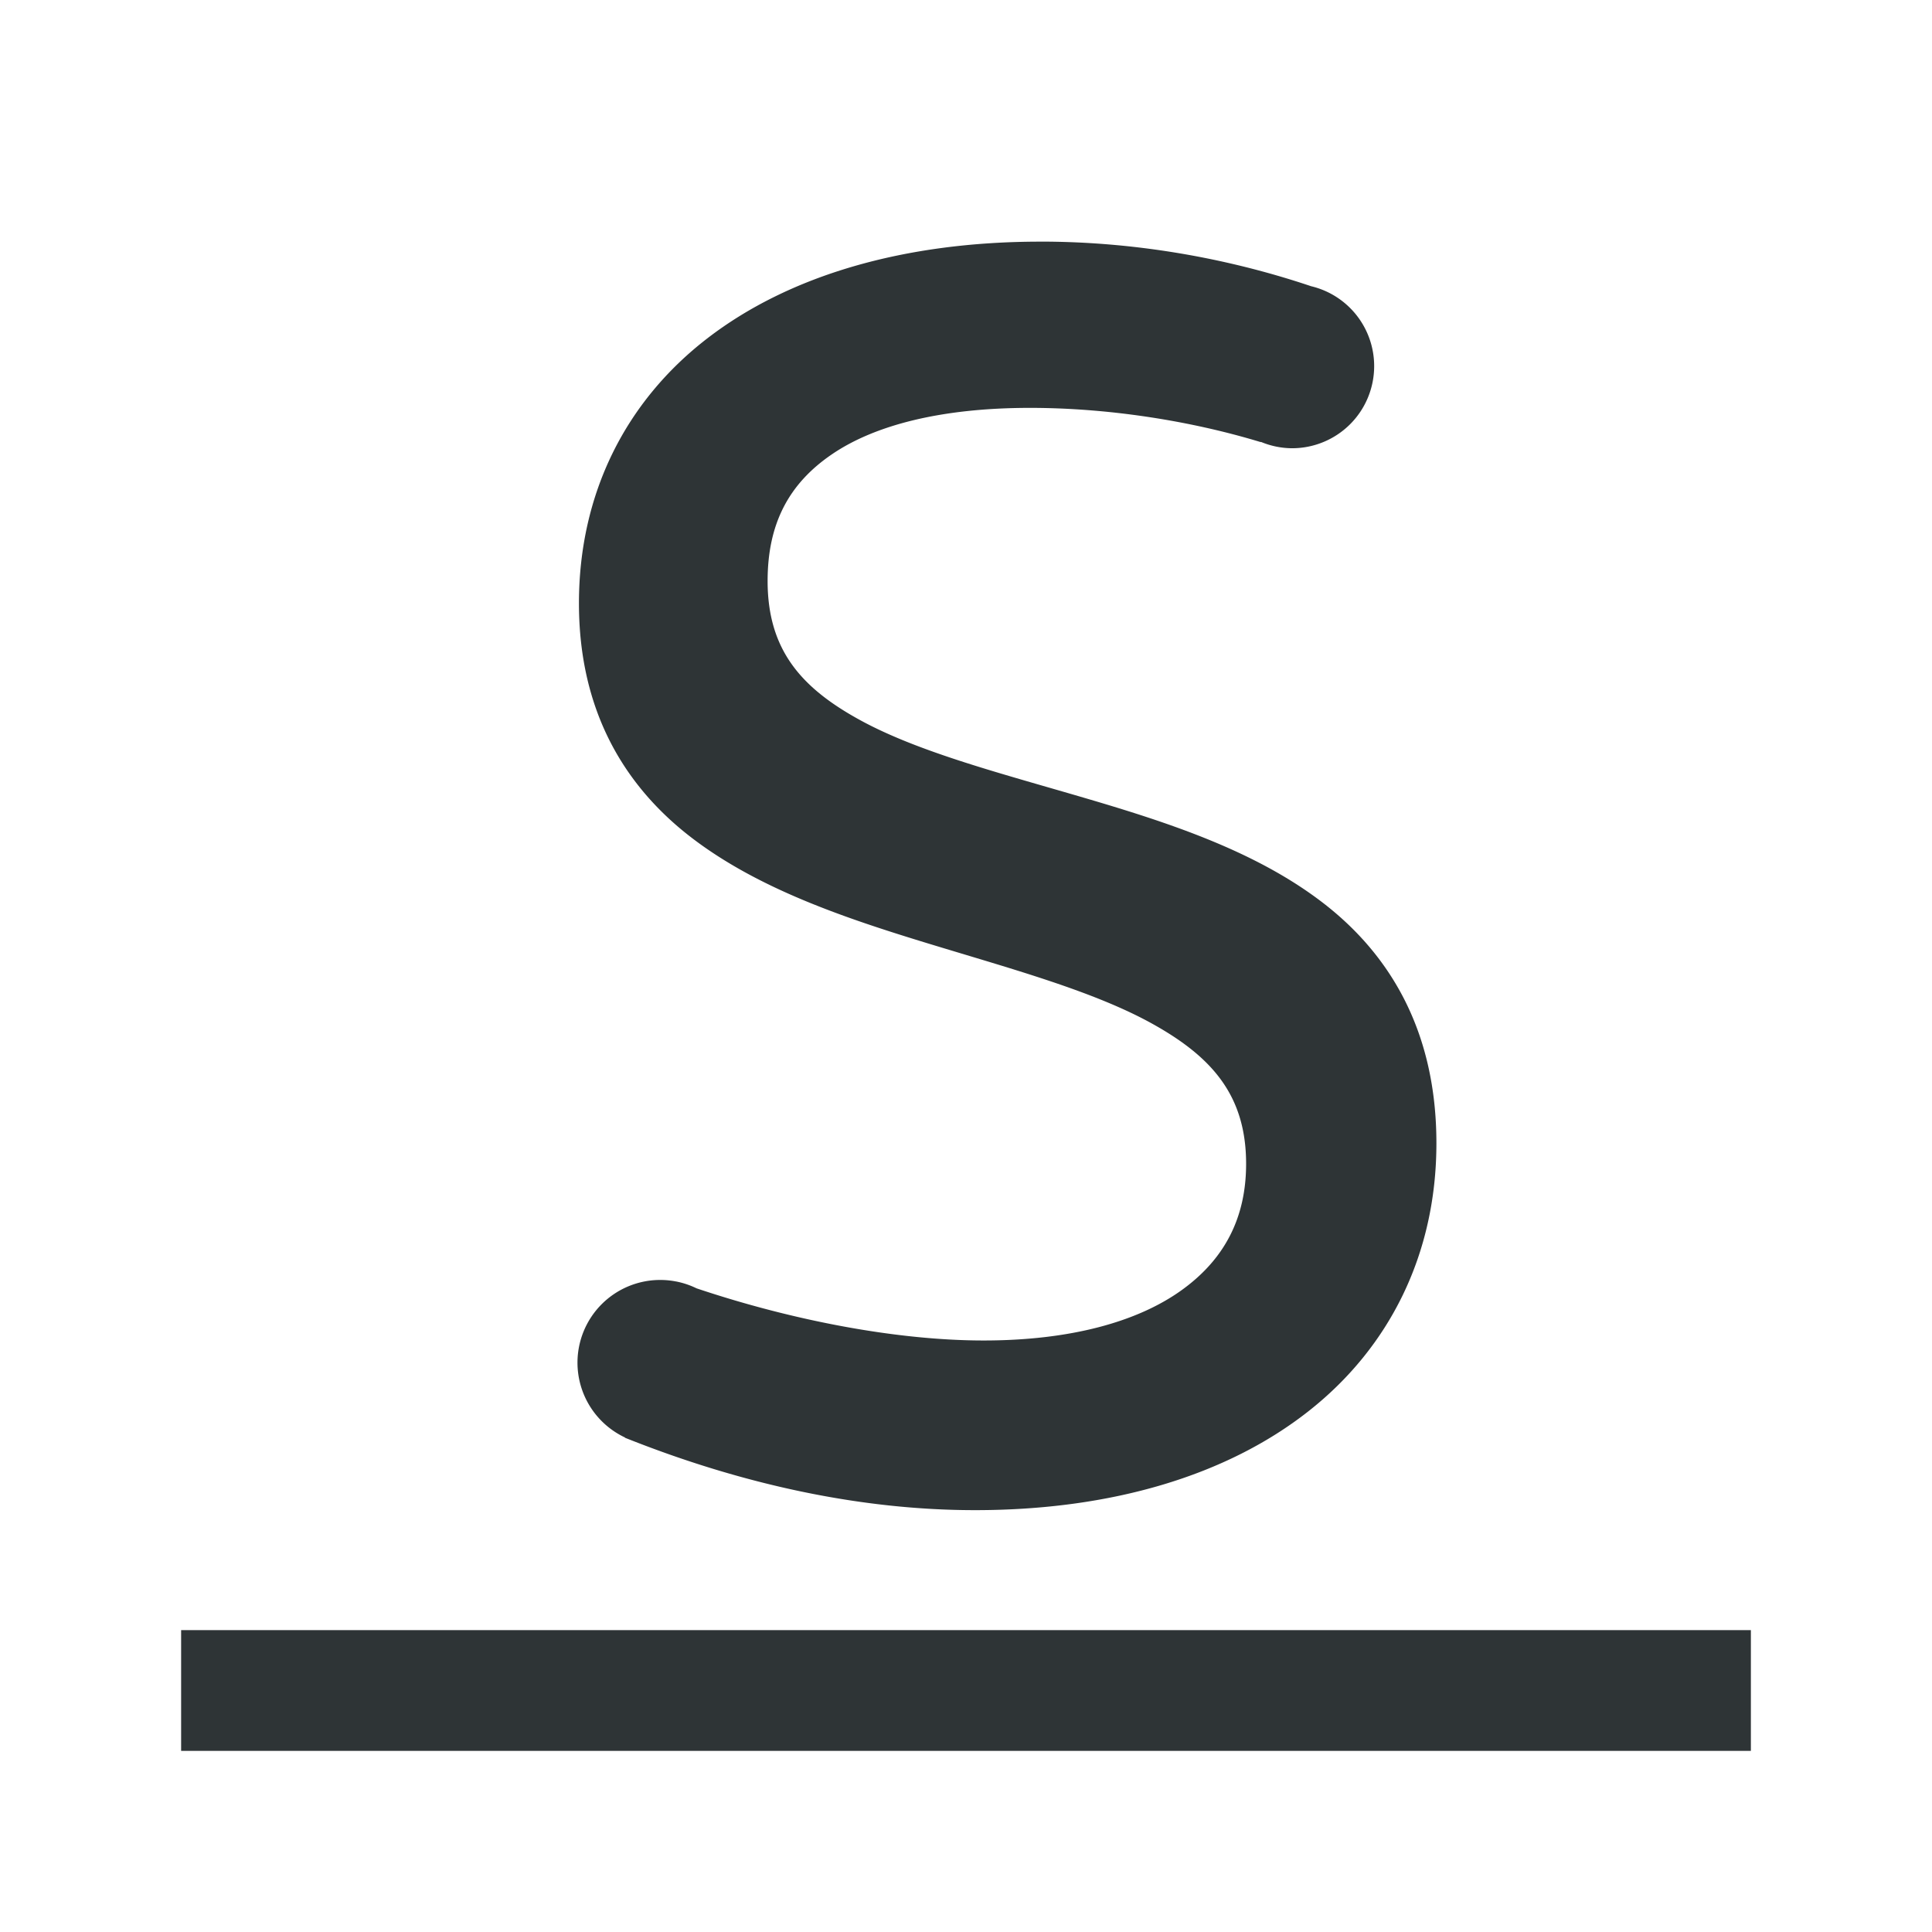 <svg height="32" viewBox="0 0 32 32" width="32" xmlns="http://www.w3.org/2000/svg"><g fill="#2e3436"><path d="m3 27v2h26v-2z"/><path d="m16.982 1.245c-3.182-0-5.852.789-7.747 2.248-1.896 1.46-2.989 3.607-2.989 6.165 0 2.516 1.07 4.264 2.619 5.452 1.547 1.186 3.539 1.861 5.49 2.457 1.951.596 3.871 1.115 5.24 1.878 1.373.765 2.171 1.66 2.171 3.253 0 1.261-.506 2.231-1.518 2.951-1.01.719-2.558 1.158-4.587 1.158-1.987 0-4.407-.451-6.679-1.213a1.924 1.924 0 0 0 -.472-.159 1.924 1.924 0 0 0 -.003 0 1.924 1.924 0 0 0 -.373-.036 1.924 1.924 0 0 0 -1.922 1.922 1.924 1.924 0 0 0 1.106 1.743l-.003.005c2.737 1.093 5.495 1.685 8.145 1.685 3.184 0 5.856-.809 7.749-2.295 1.895-1.486 2.984-3.663 2.984-6.24 0-2.592-1.069-4.378-2.624-5.581-1.553-1.201-3.555-1.862-5.512-2.438-1.957-.576-3.88-1.069-5.251-1.814-1.375-.748-2.171-1.632-2.171-3.247 0-1.33.491-2.261 1.493-2.945.999-.683 2.554-1.082 4.612-1.082 1.787 0 3.704.29 5.375.799l-.008-.005.003-.003a1.909 1.909 0 0 0 .727.148 1.909 1.909 0 0 0 1.908-1.911 1.909 1.909 0 0 0 -1.466-1.858c-2.007-.675-4.16-1.038-6.297-1.038z" transform="matrix(.712 0 0 .712 5.142 3.116)"/></g></svg>